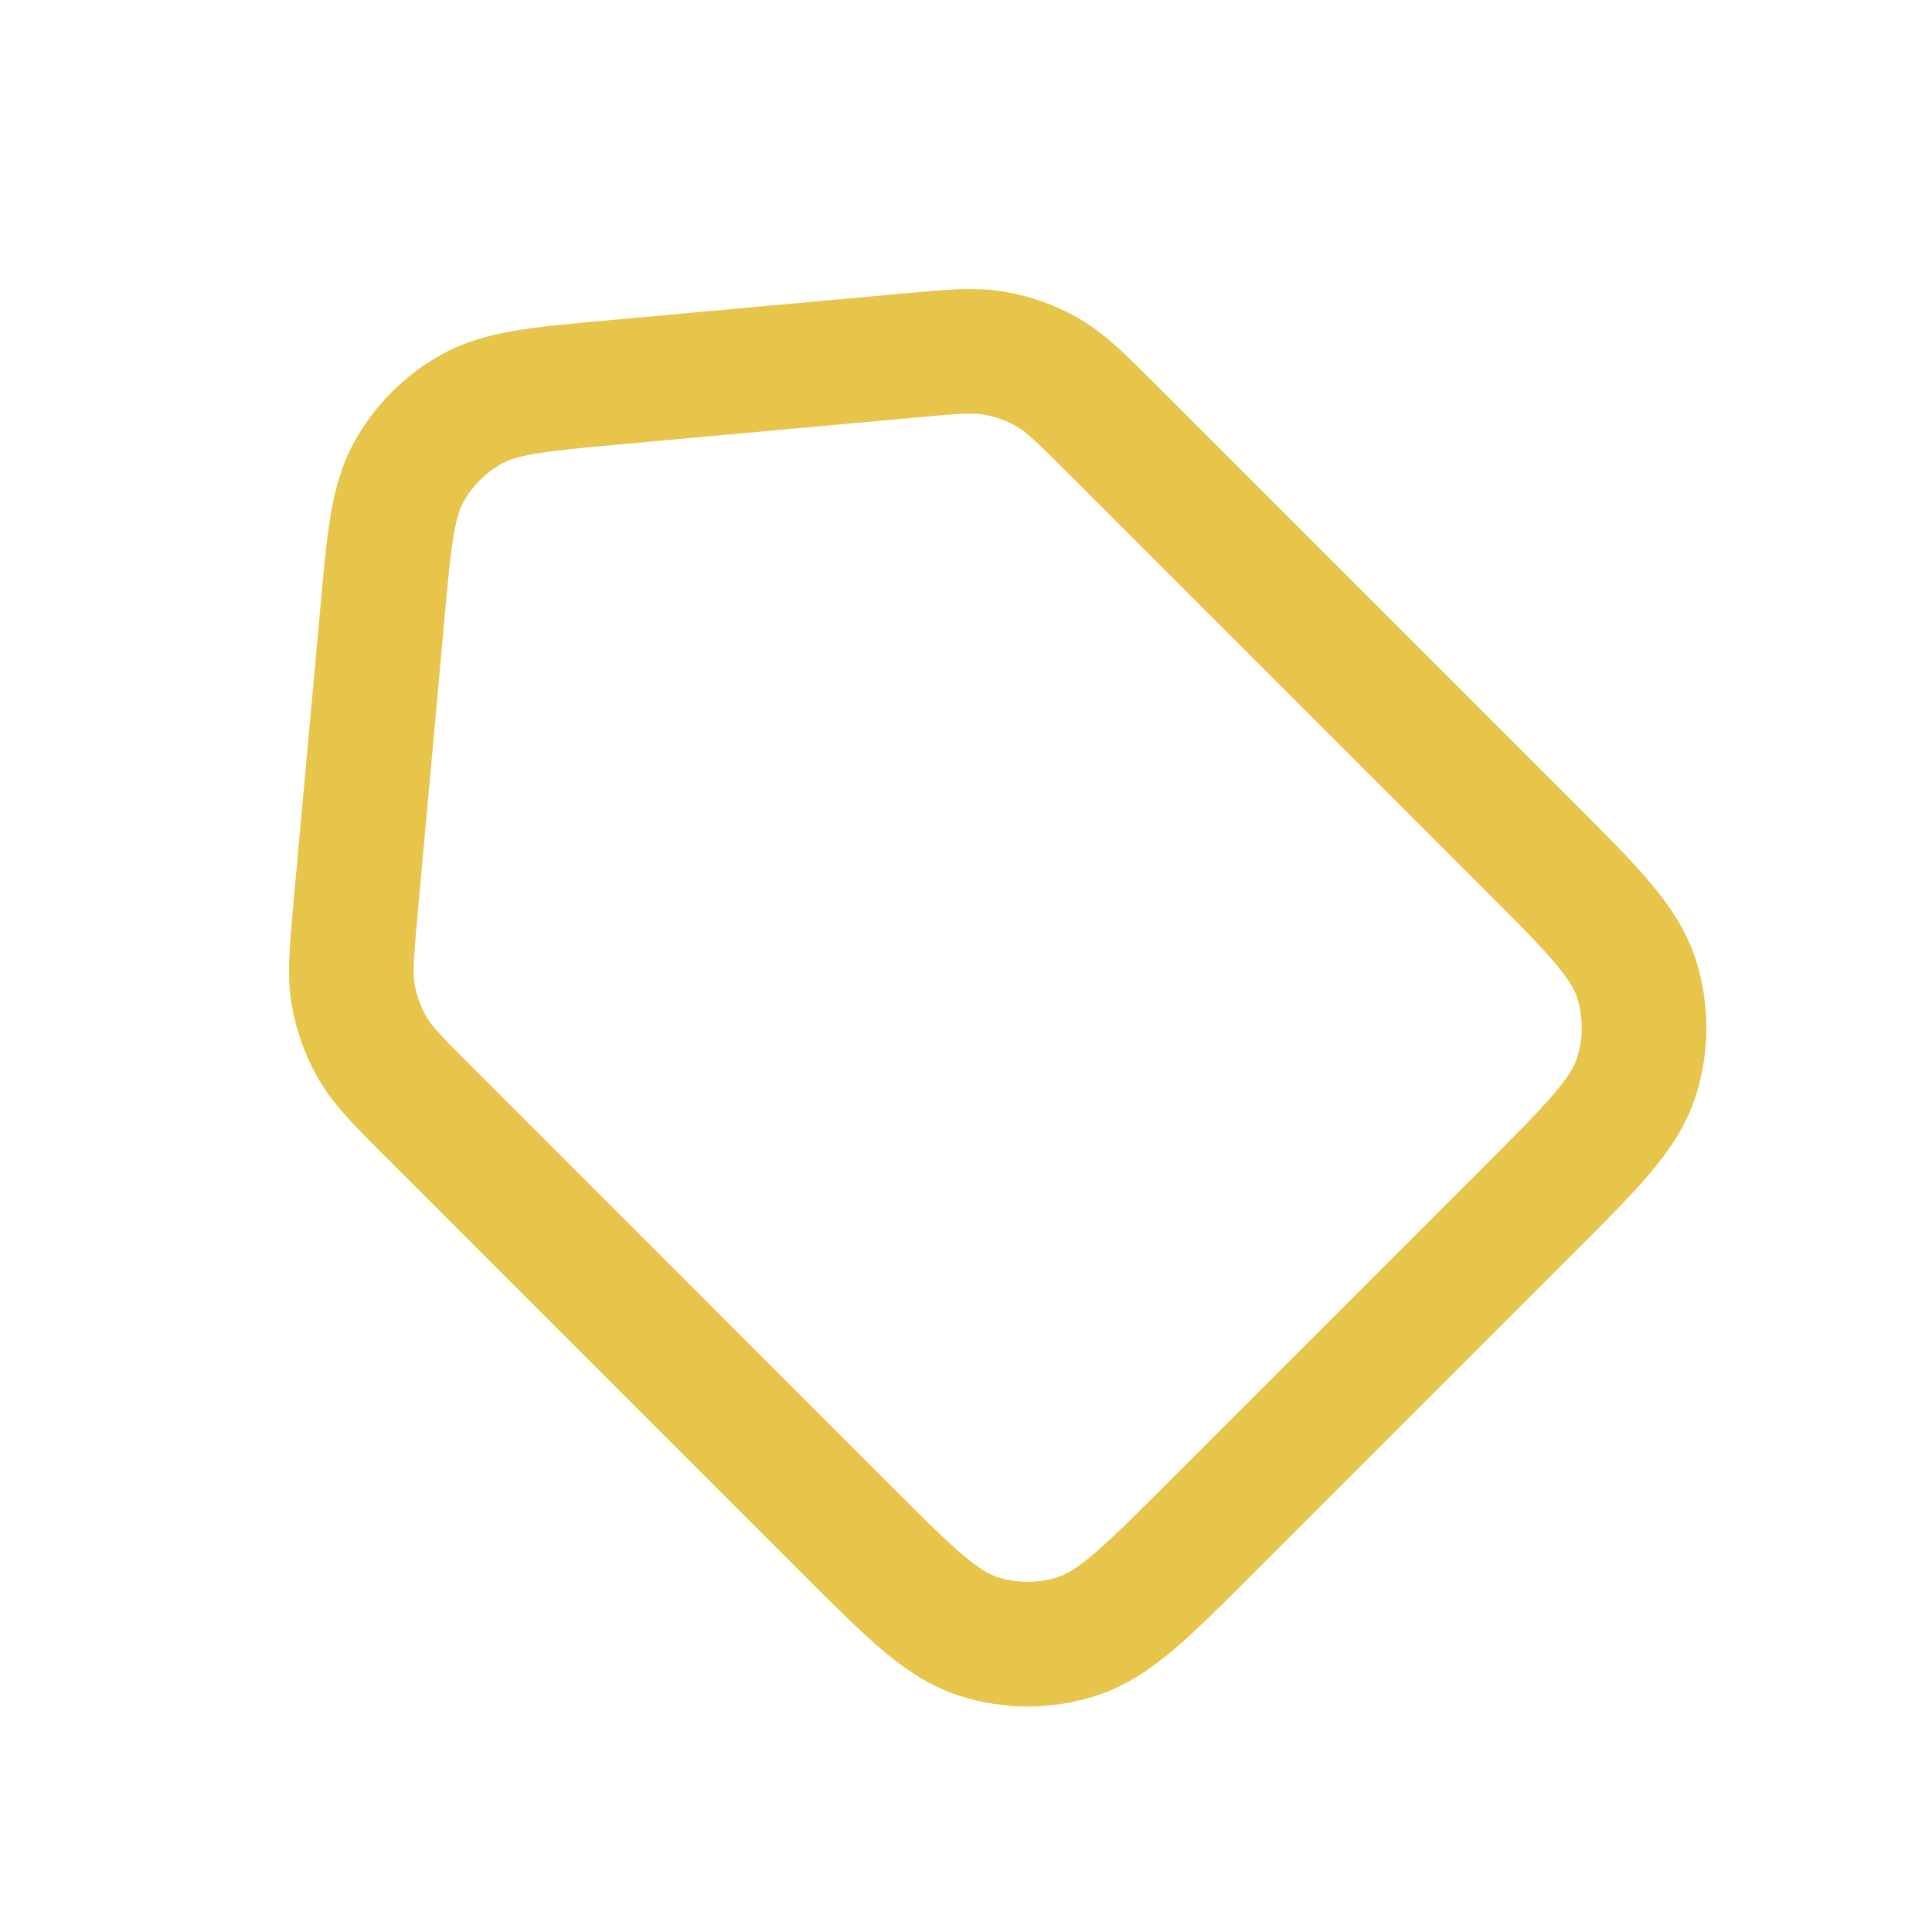 <svg width="31" height="31" viewBox="0 0 31 31" fill="none" xmlns="http://www.w3.org/2000/svg">
<path d="M6.133 9.875L5.706 14.564L5.705 14.578C5.642 15.277 5.61 15.629 5.668 15.963C5.72 16.261 5.823 16.548 5.974 16.81C6.143 17.104 6.394 17.354 6.891 17.852L6.9 17.86L13.568 24.529L13.574 24.535C14.593 25.554 15.103 26.064 15.692 26.255C16.211 26.424 16.77 26.424 17.288 26.255C17.878 26.064 18.391 25.552 19.414 24.529L24.529 19.414C25.552 18.391 26.062 17.88 26.254 17.29C26.422 16.771 26.422 16.212 26.254 15.693C26.062 15.104 25.552 14.592 24.529 13.569L17.86 6.9C17.357 6.397 17.105 6.146 16.809 5.975C16.547 5.824 16.26 5.72 15.962 5.669C15.626 5.61 15.271 5.642 14.563 5.707L9.874 6.133L9.873 6.133C8.653 6.244 8.043 6.299 7.566 6.565C7.145 6.799 6.798 7.146 6.563 7.567C6.299 8.042 6.244 8.649 6.134 9.856L6.133 9.875Z" stroke="#E6C54A" stroke-width="2" stroke-linecap="round" stroke-linejoin="round"/>
</svg>
